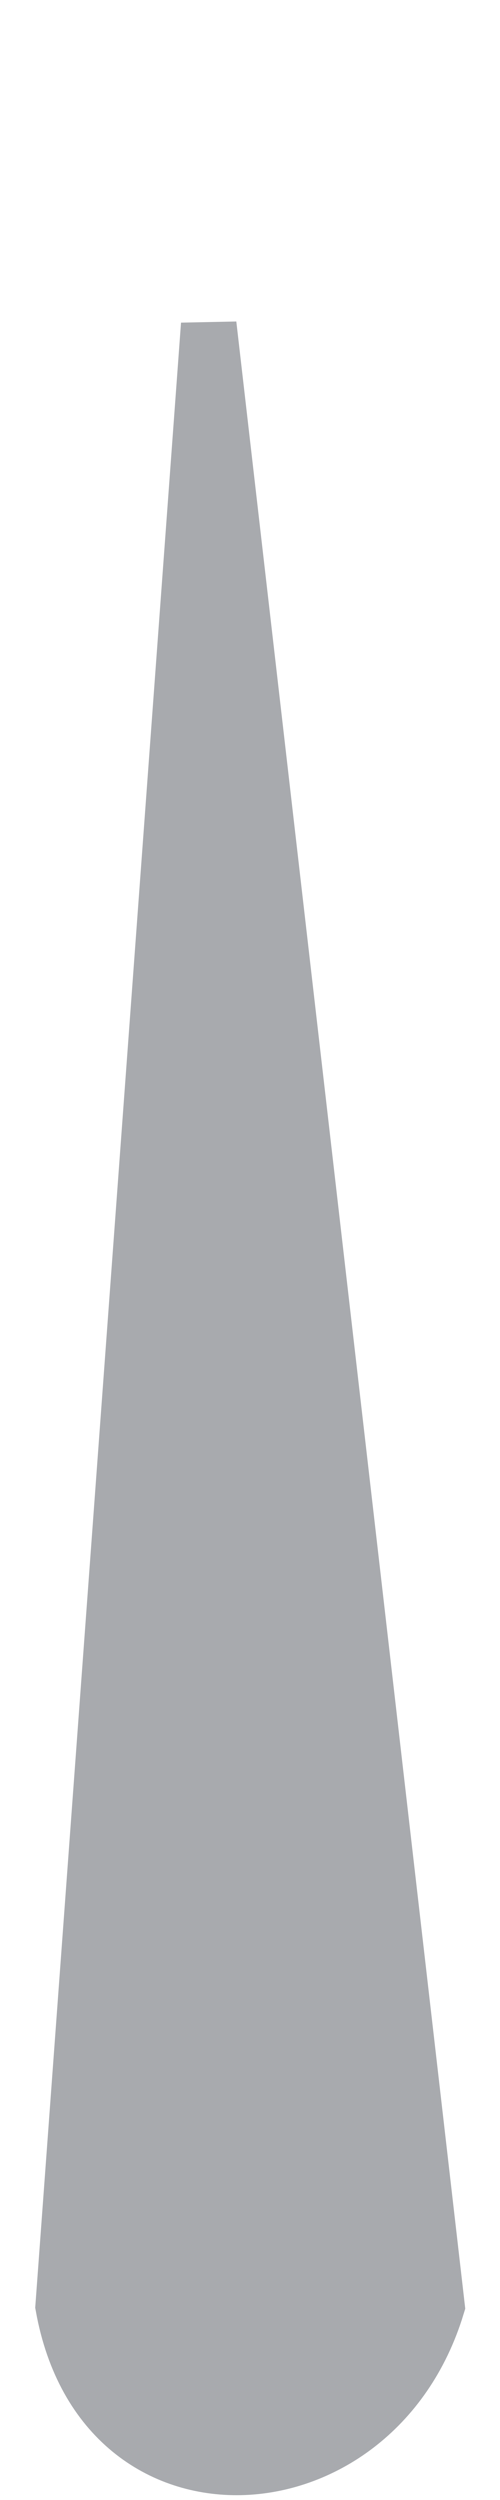 <svg width="9" height="45" viewBox="0 0 9 45" fill="none" xmlns="http://www.w3.org/2000/svg">
<path d="M7.866 41.51C7.288 43.408 5.762 44.383 4.327 44.413C2.909 44.442 1.505 43.555 1.137 41.513L3.757 5.844L7.866 41.51Z" fill="#A8AAAE" stroke="#A8AAAE"/>
</svg>
